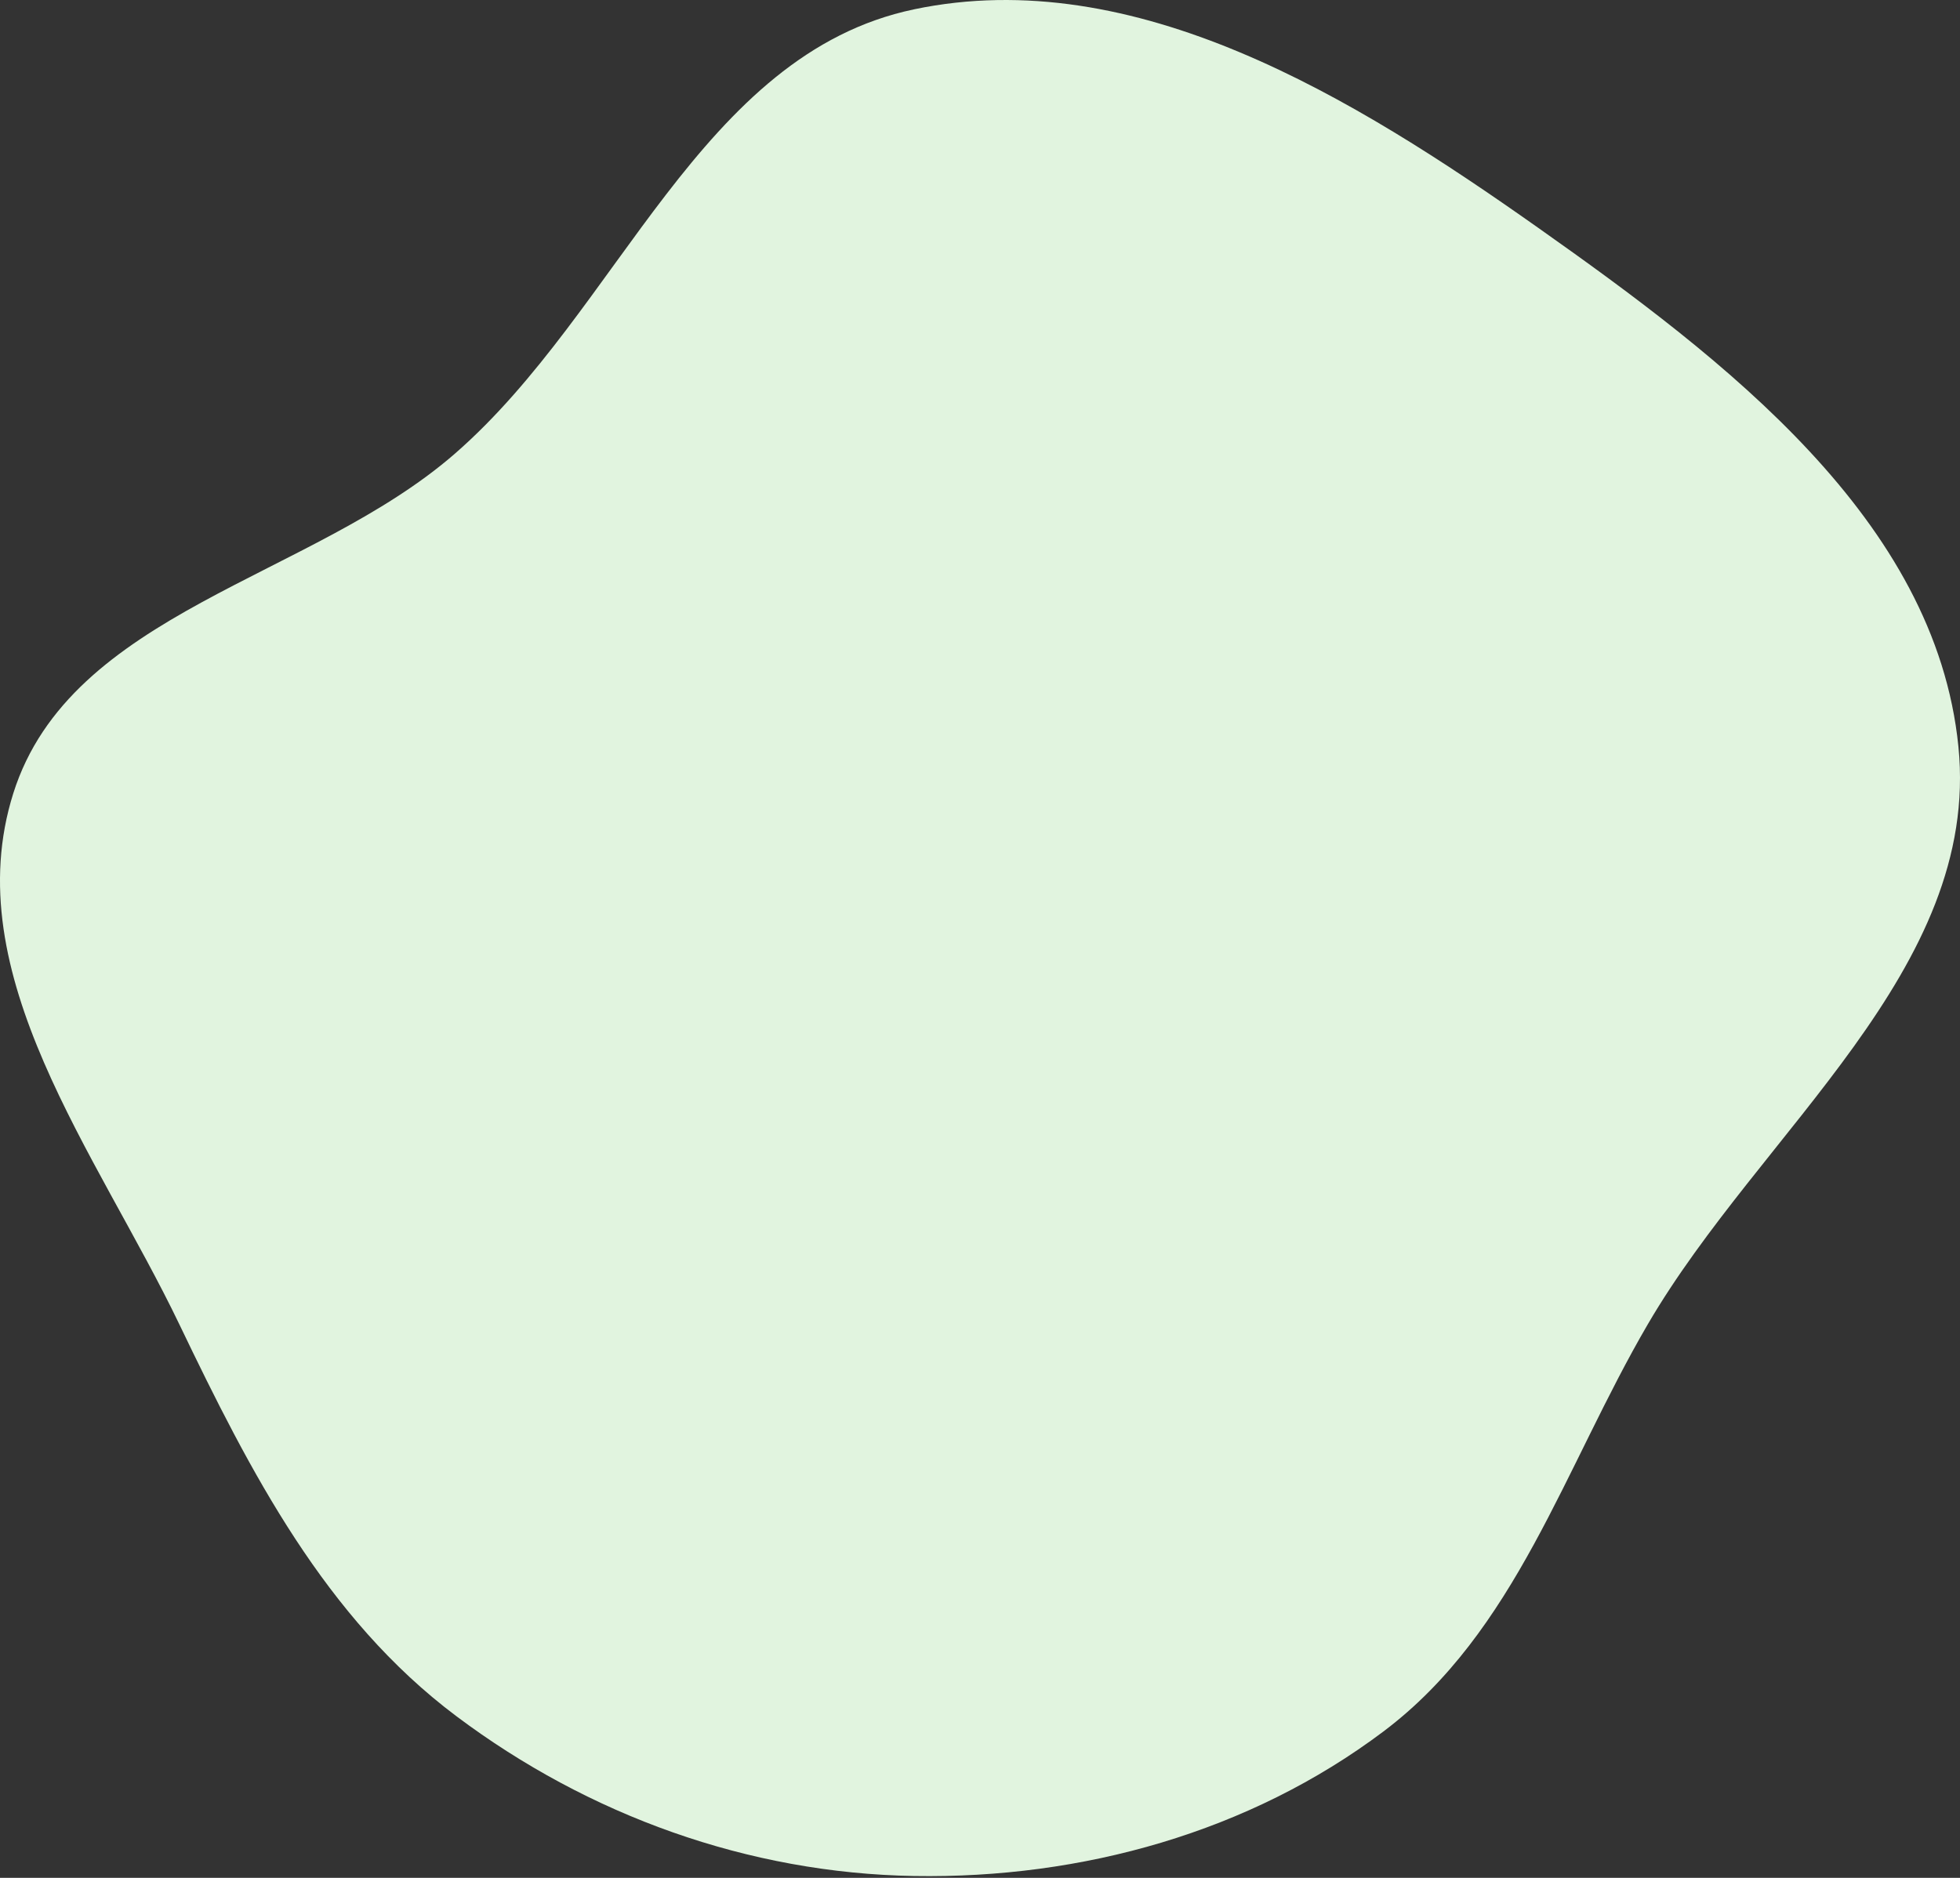 <svg width="120" height="115" fill="none" xmlns="http://www.w3.org/2000/svg"><rect width="100%" height="100%" fill="#333333" stroke="none"/><path fill-rule="evenodd" clip-rule="evenodd" d="M55.971.569c13.533-2.827 26.895 5.394 38.187 13.37 11.416 8.063 24.351 17.879 25.745 31.786 1.369 13.652-12.097 23.517-19.014 35.367-5.123 8.775-8.071 18.835-16.191 24.944-8.208 6.175-18.457 9.02-28.726 8.85-10.148-.169-19.925-3.701-28.04-9.794-8.024-6.023-12.606-14.933-16.946-23.978C5.947 70.612-2.694 59.683.816 48.576c3.513-11.11 18.242-13.14 27.03-20.79C37.935 19.007 42.88 3.304 55.972.57Z" fill="#E1F4DF"/></svg>